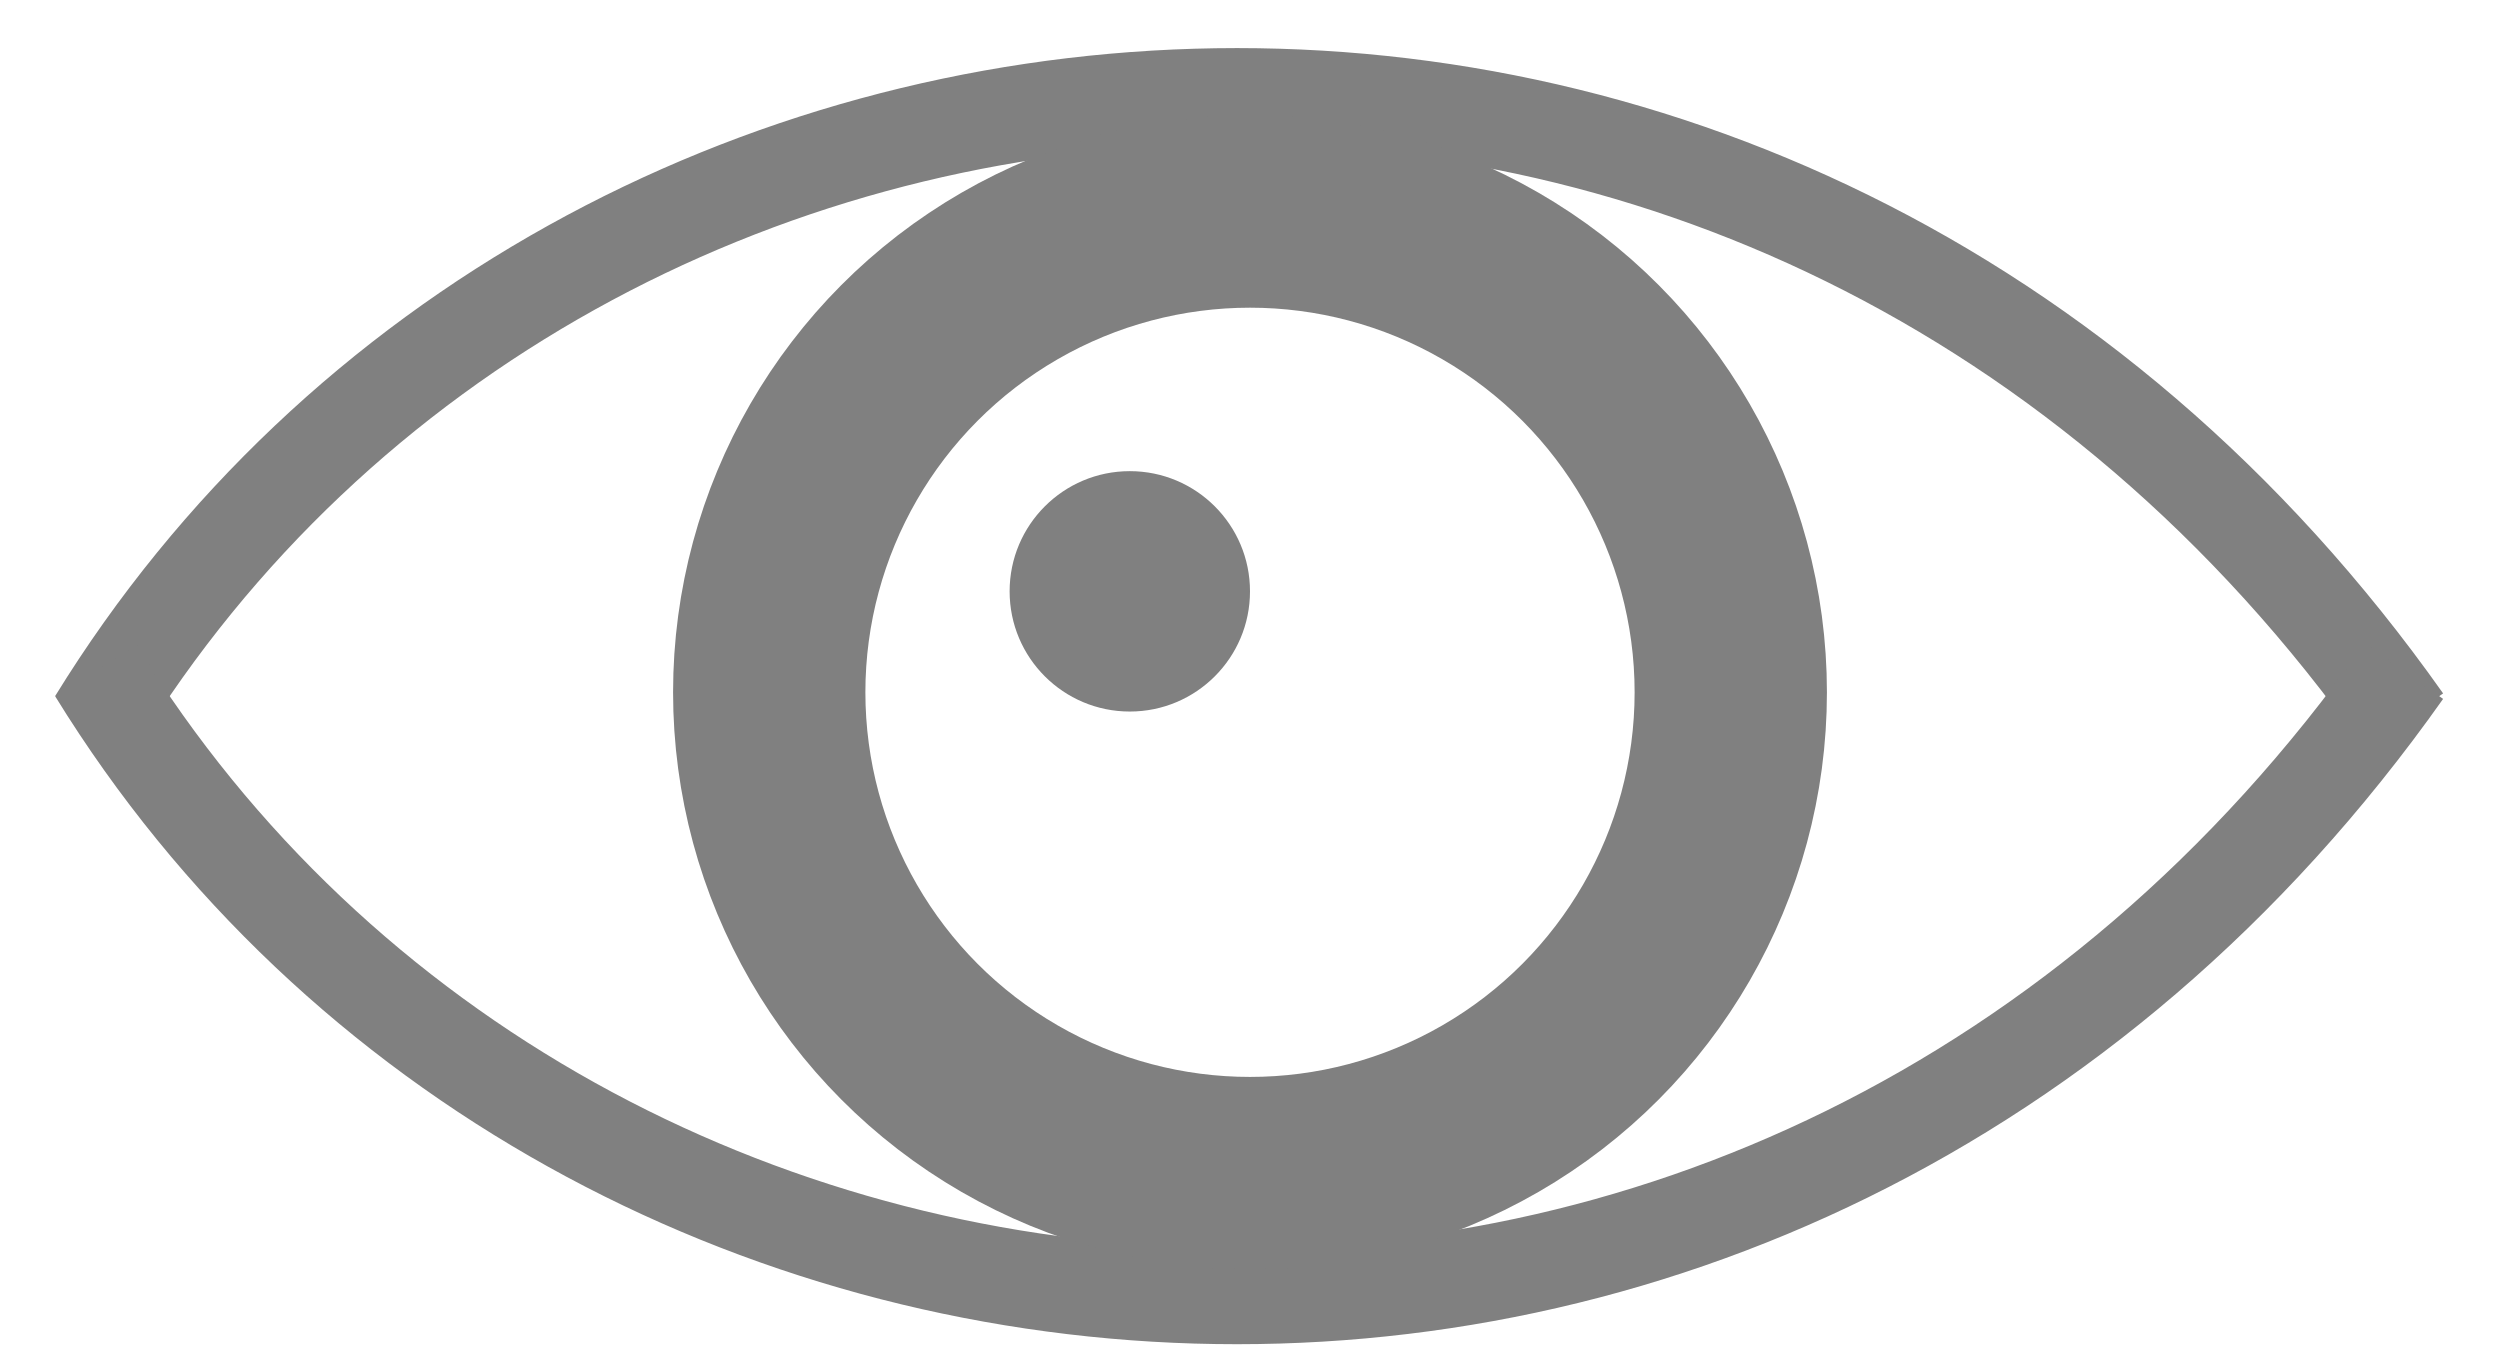 <svg width="26" height="14" viewBox="0 0 26 14" fill="none" xmlns="http://www.w3.org/2000/svg">
<path d="M1 7.5C6 -0.617 18.5 -1.699 25 7.5" stroke="#808080"/>
<path d="M1 6.98C6 15.097 18.5 16.179 25 6.98" stroke="#808080"/>
<circle cx="13" cy="7.2" r="5" stroke="#808080" stroke-width="2"/>
<circle cx="11.75" cy="6.15" r="1.25" fill="#808080"/>
</svg>

